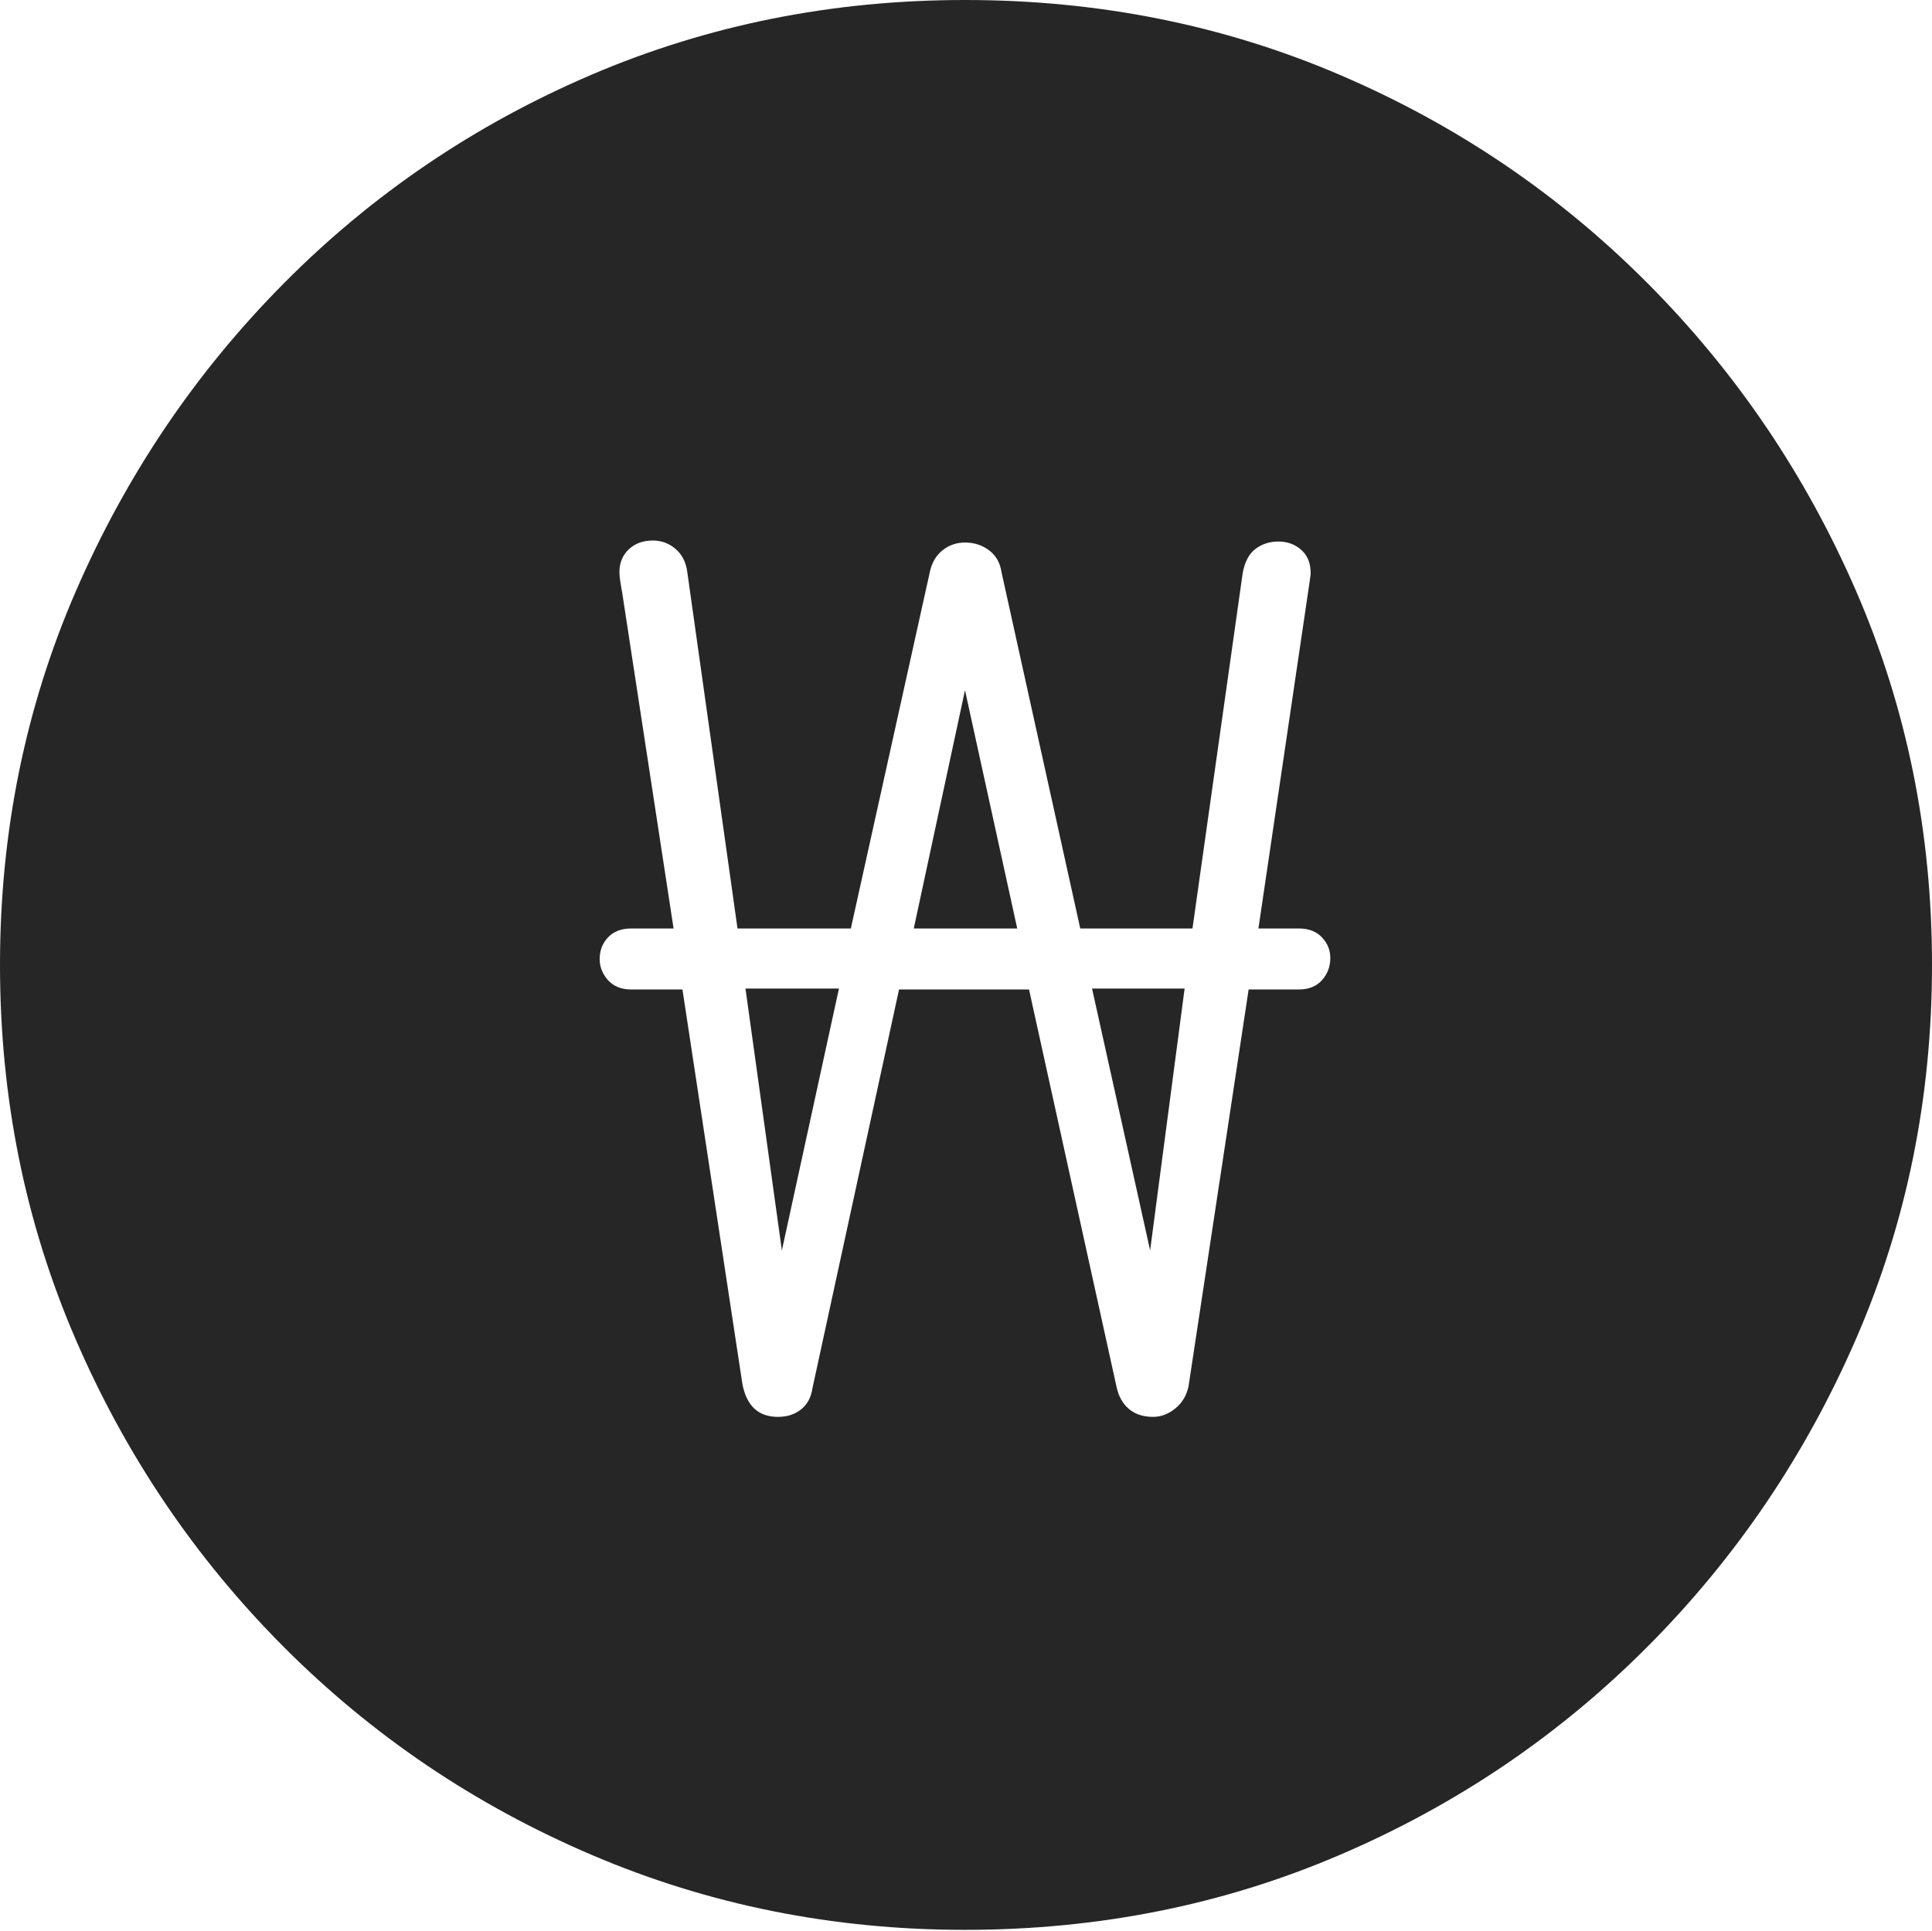 <?xml version="1.0" encoding="UTF-8"?>
<!--Generator: Apple Native CoreSVG 175-->
<!DOCTYPE svg
PUBLIC "-//W3C//DTD SVG 1.1//EN"
       "http://www.w3.org/Graphics/SVG/1.1/DTD/svg11.dtd">
<svg version="1.1" xmlns="http://www.w3.org/2000/svg" xmlns:xlink="http://www.w3.org/1999/xlink" width="19.16" height="19.15">
 <g>
  <rect height="19.15" opacity="0" width="19.16" x="0" y="0"/>
  <path d="M9.57 19.141Q11.553 19.141 13.286 18.398Q15.02 17.656 16.338 16.333Q17.656 15.01 18.408 13.276Q19.16 11.543 19.16 9.57Q19.16 7.598 18.408 5.864Q17.656 4.131 16.338 2.808Q15.02 1.484 13.286 0.742Q11.553 0 9.57 0Q7.598 0 5.864 0.742Q4.131 1.484 2.817 2.808Q1.504 4.131 0.752 5.864Q0 7.598 0 9.57Q0 11.543 0.747 13.276Q1.494 15.01 2.812 16.333Q4.131 17.656 5.869 18.398Q7.607 19.141 9.57 19.141ZM5.947 9.512Q5.947 9.385 6.03 9.297Q6.113 9.209 6.26 9.209L6.68 9.209L6.172 5.889Q6.162 5.83 6.152 5.771Q6.143 5.713 6.143 5.674Q6.143 5.537 6.235 5.449Q6.328 5.361 6.475 5.361Q6.602 5.361 6.699 5.444Q6.797 5.527 6.816 5.674L7.314 9.209L8.438 9.209L9.219 5.684Q9.248 5.537 9.346 5.459Q9.443 5.381 9.57 5.381Q9.707 5.381 9.81 5.459Q9.912 5.537 9.932 5.674L10.713 9.209L11.826 9.209L12.324 5.684Q12.354 5.518 12.451 5.444Q12.549 5.371 12.676 5.371Q12.812 5.371 12.905 5.454Q12.998 5.537 12.998 5.684Q12.998 5.703 12.993 5.732Q12.988 5.762 12.979 5.83L12.48 9.209L12.881 9.209Q13.027 9.209 13.11 9.297Q13.193 9.385 13.193 9.502Q13.193 9.629 13.11 9.722Q13.027 9.814 12.881 9.814L12.383 9.814L11.787 13.75Q11.758 13.887 11.655 13.97Q11.553 14.053 11.435 14.053Q11.289 14.053 11.196 13.975Q11.104 13.896 11.074 13.76L10.205 9.814L8.916 9.814L8.057 13.77Q8.037 13.906 7.944 13.979Q7.852 14.053 7.715 14.053Q7.568 14.053 7.48 13.97Q7.393 13.887 7.363 13.73L6.768 9.814L6.26 9.814Q6.113 9.814 6.03 9.722Q5.947 9.629 5.947 9.512ZM7.393 9.805L7.754 12.402L8.32 9.805ZM9.062 9.209L10.088 9.209L9.57 6.846ZM10.83 9.805L11.406 12.402L11.748 9.805Z" fill="rgba(0,0,0,0.85)"/>
 </g>
</svg>

